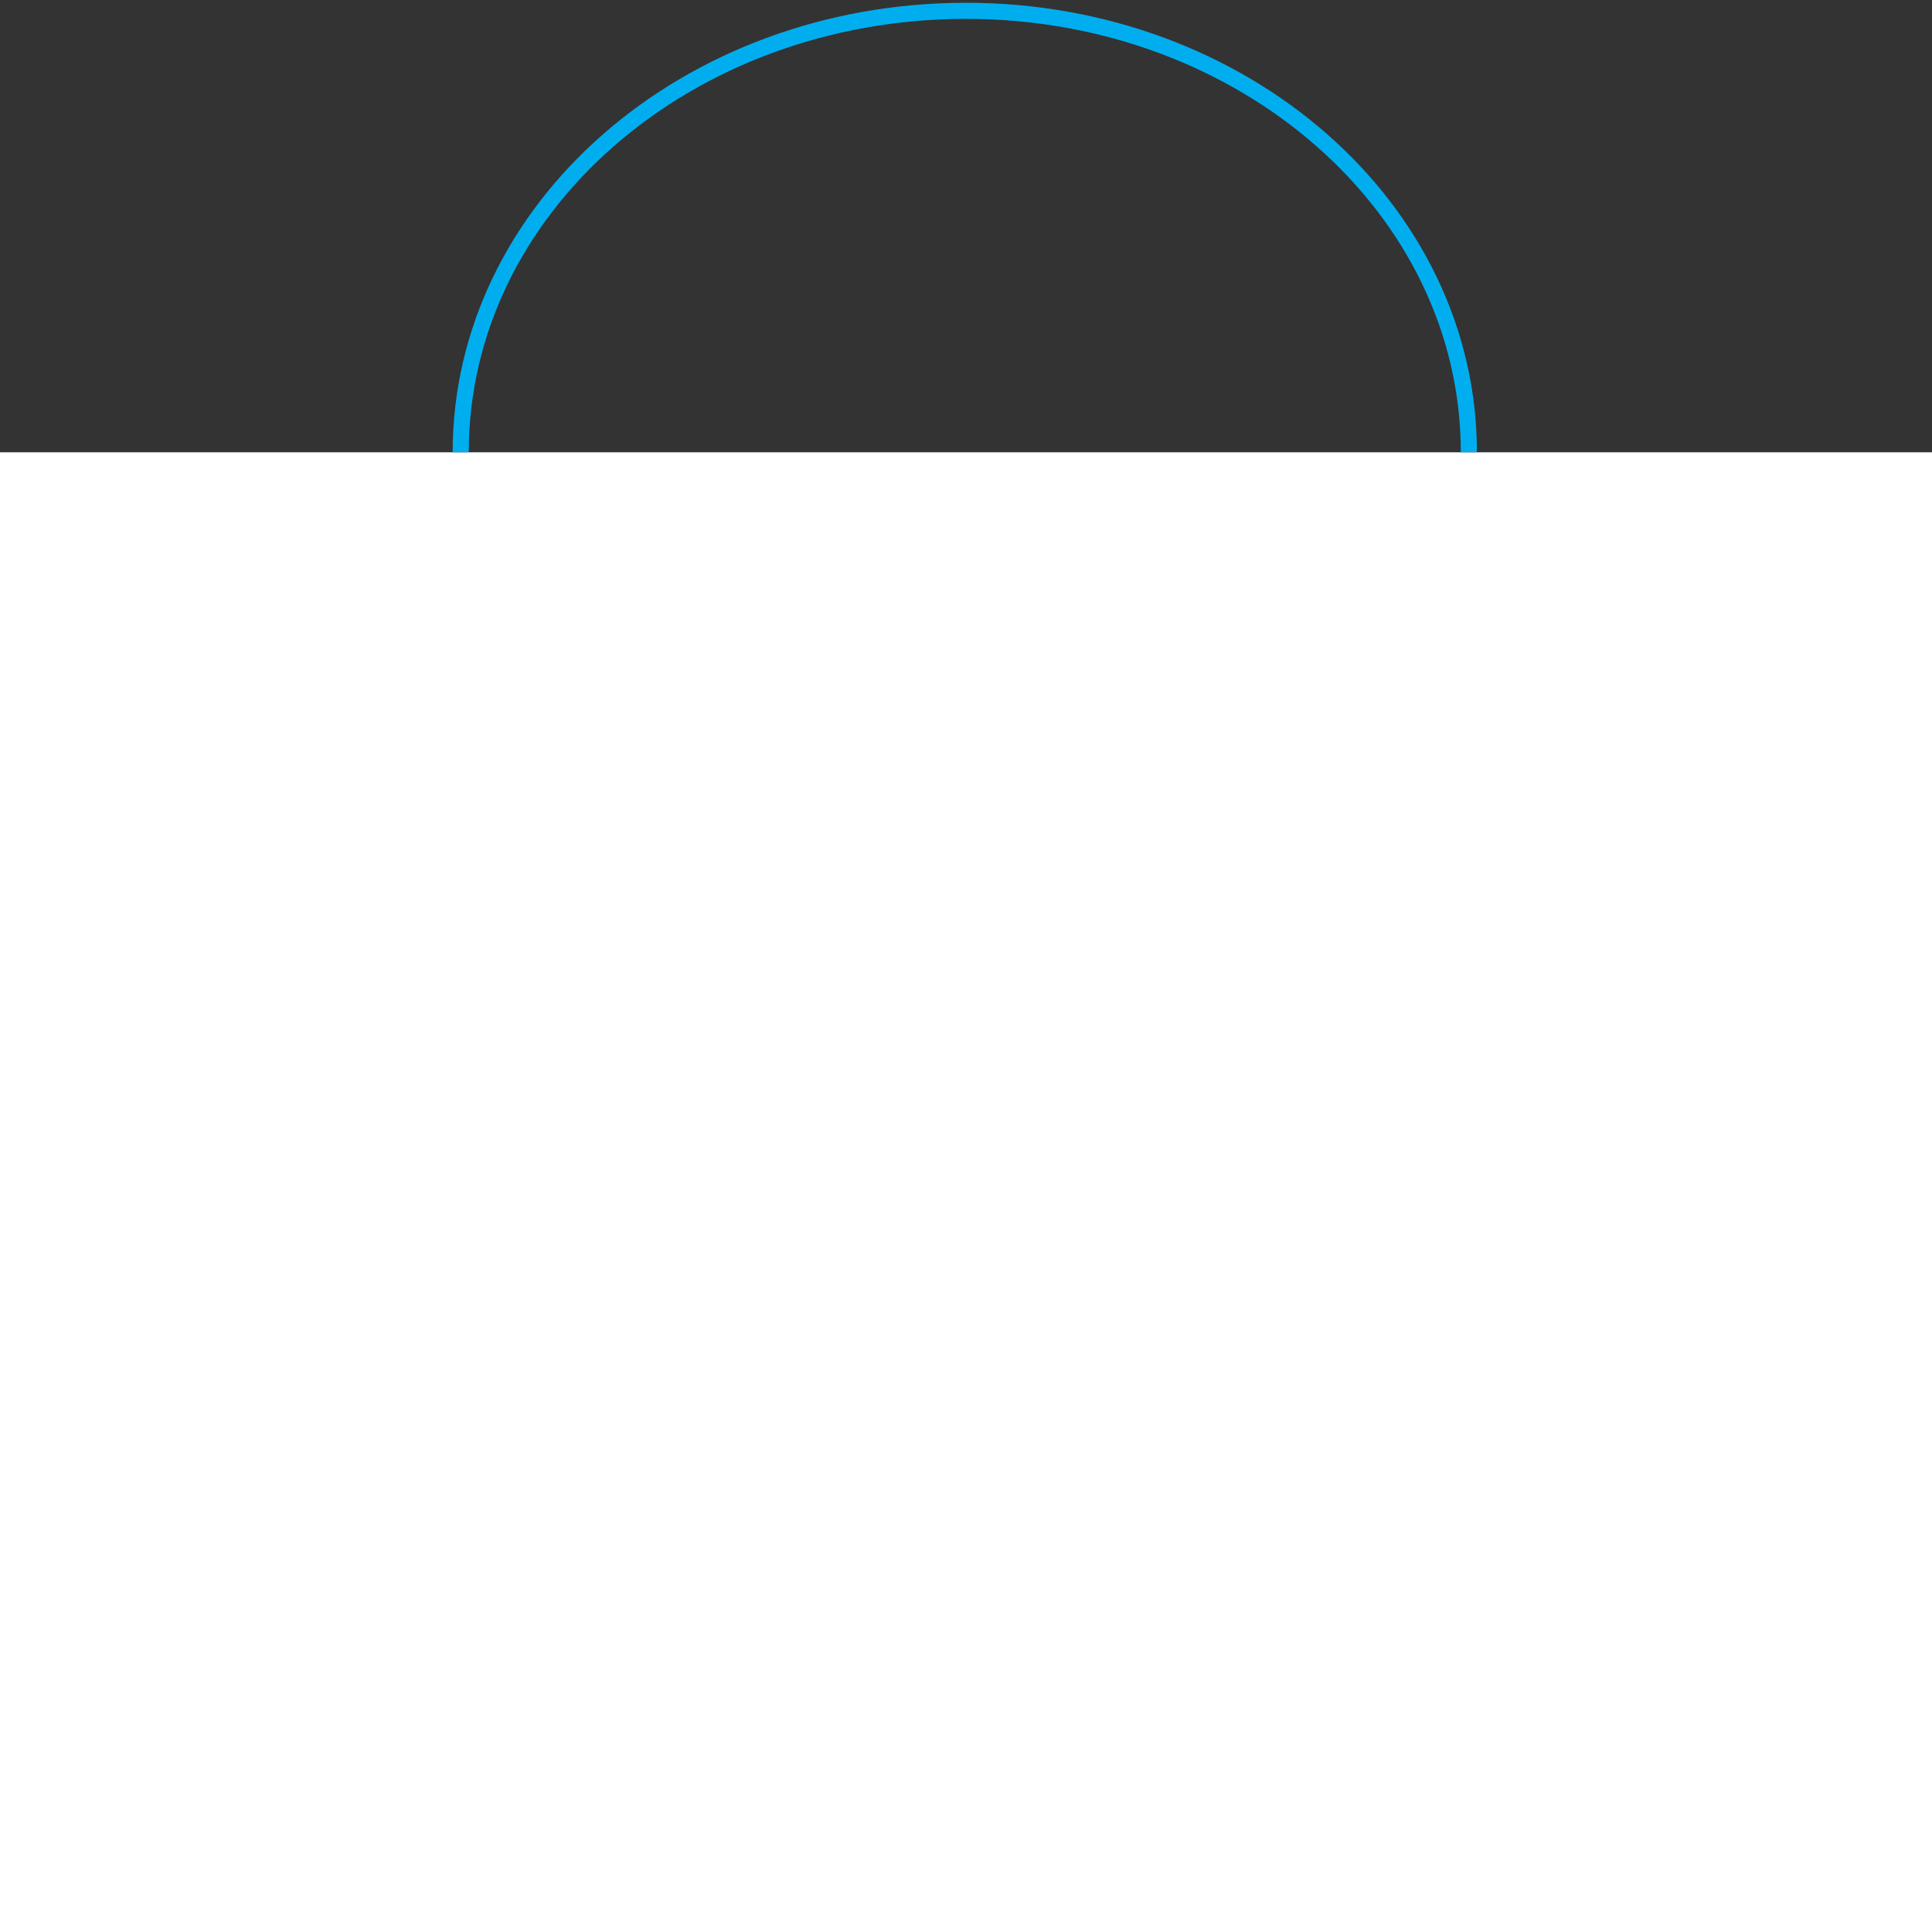 <?xml version="1.0" encoding="utf-8"?>
<!-- Generator: Adobe Illustrator 16.0.0, SVG Export Plug-In . SVG Version: 6.00 Build 0)  -->
<!DOCTYPE svg PUBLIC "-//W3C//DTD SVG 1.1//EN" "http://www.w3.org/Graphics/SVG/1.1/DTD/svg11.dtd">
<svg version="1.1" id="Layer_1" xmlns="http://www.w3.org/2000/svg" xmlns:xlink="http://www.w3.org/1999/xlink" x="0px" y="0px"
	 width="60px" height="60px" viewBox="0 0 60 60" enable-background="new 0 0 60 60" xml:space="preserve">
<rect x="0" y="0" width="60" height="60" fill="#333333" stroke="none"/>
<rect y="14.047" fill="#FFFFFF" width="60" height="45.953"/>
<path fill="none" stroke="#00AEEF" stroke-width="0.5" stroke-miterlimit="10" d="M45.617,14.047
	c0-7.578-6.984-13.711-15.617-13.711"/>
<path fill="none" stroke="#00AEEF" stroke-width="0.5" stroke-miterlimit="10" d="M14.308,14.047
	c0-7.578,7.019-13.711,15.692-13.711"/>
<g>
</g>
<g>
</g>
<g>
</g>
<g>
</g>
<g>
</g>
<g>
</g>
</svg>
